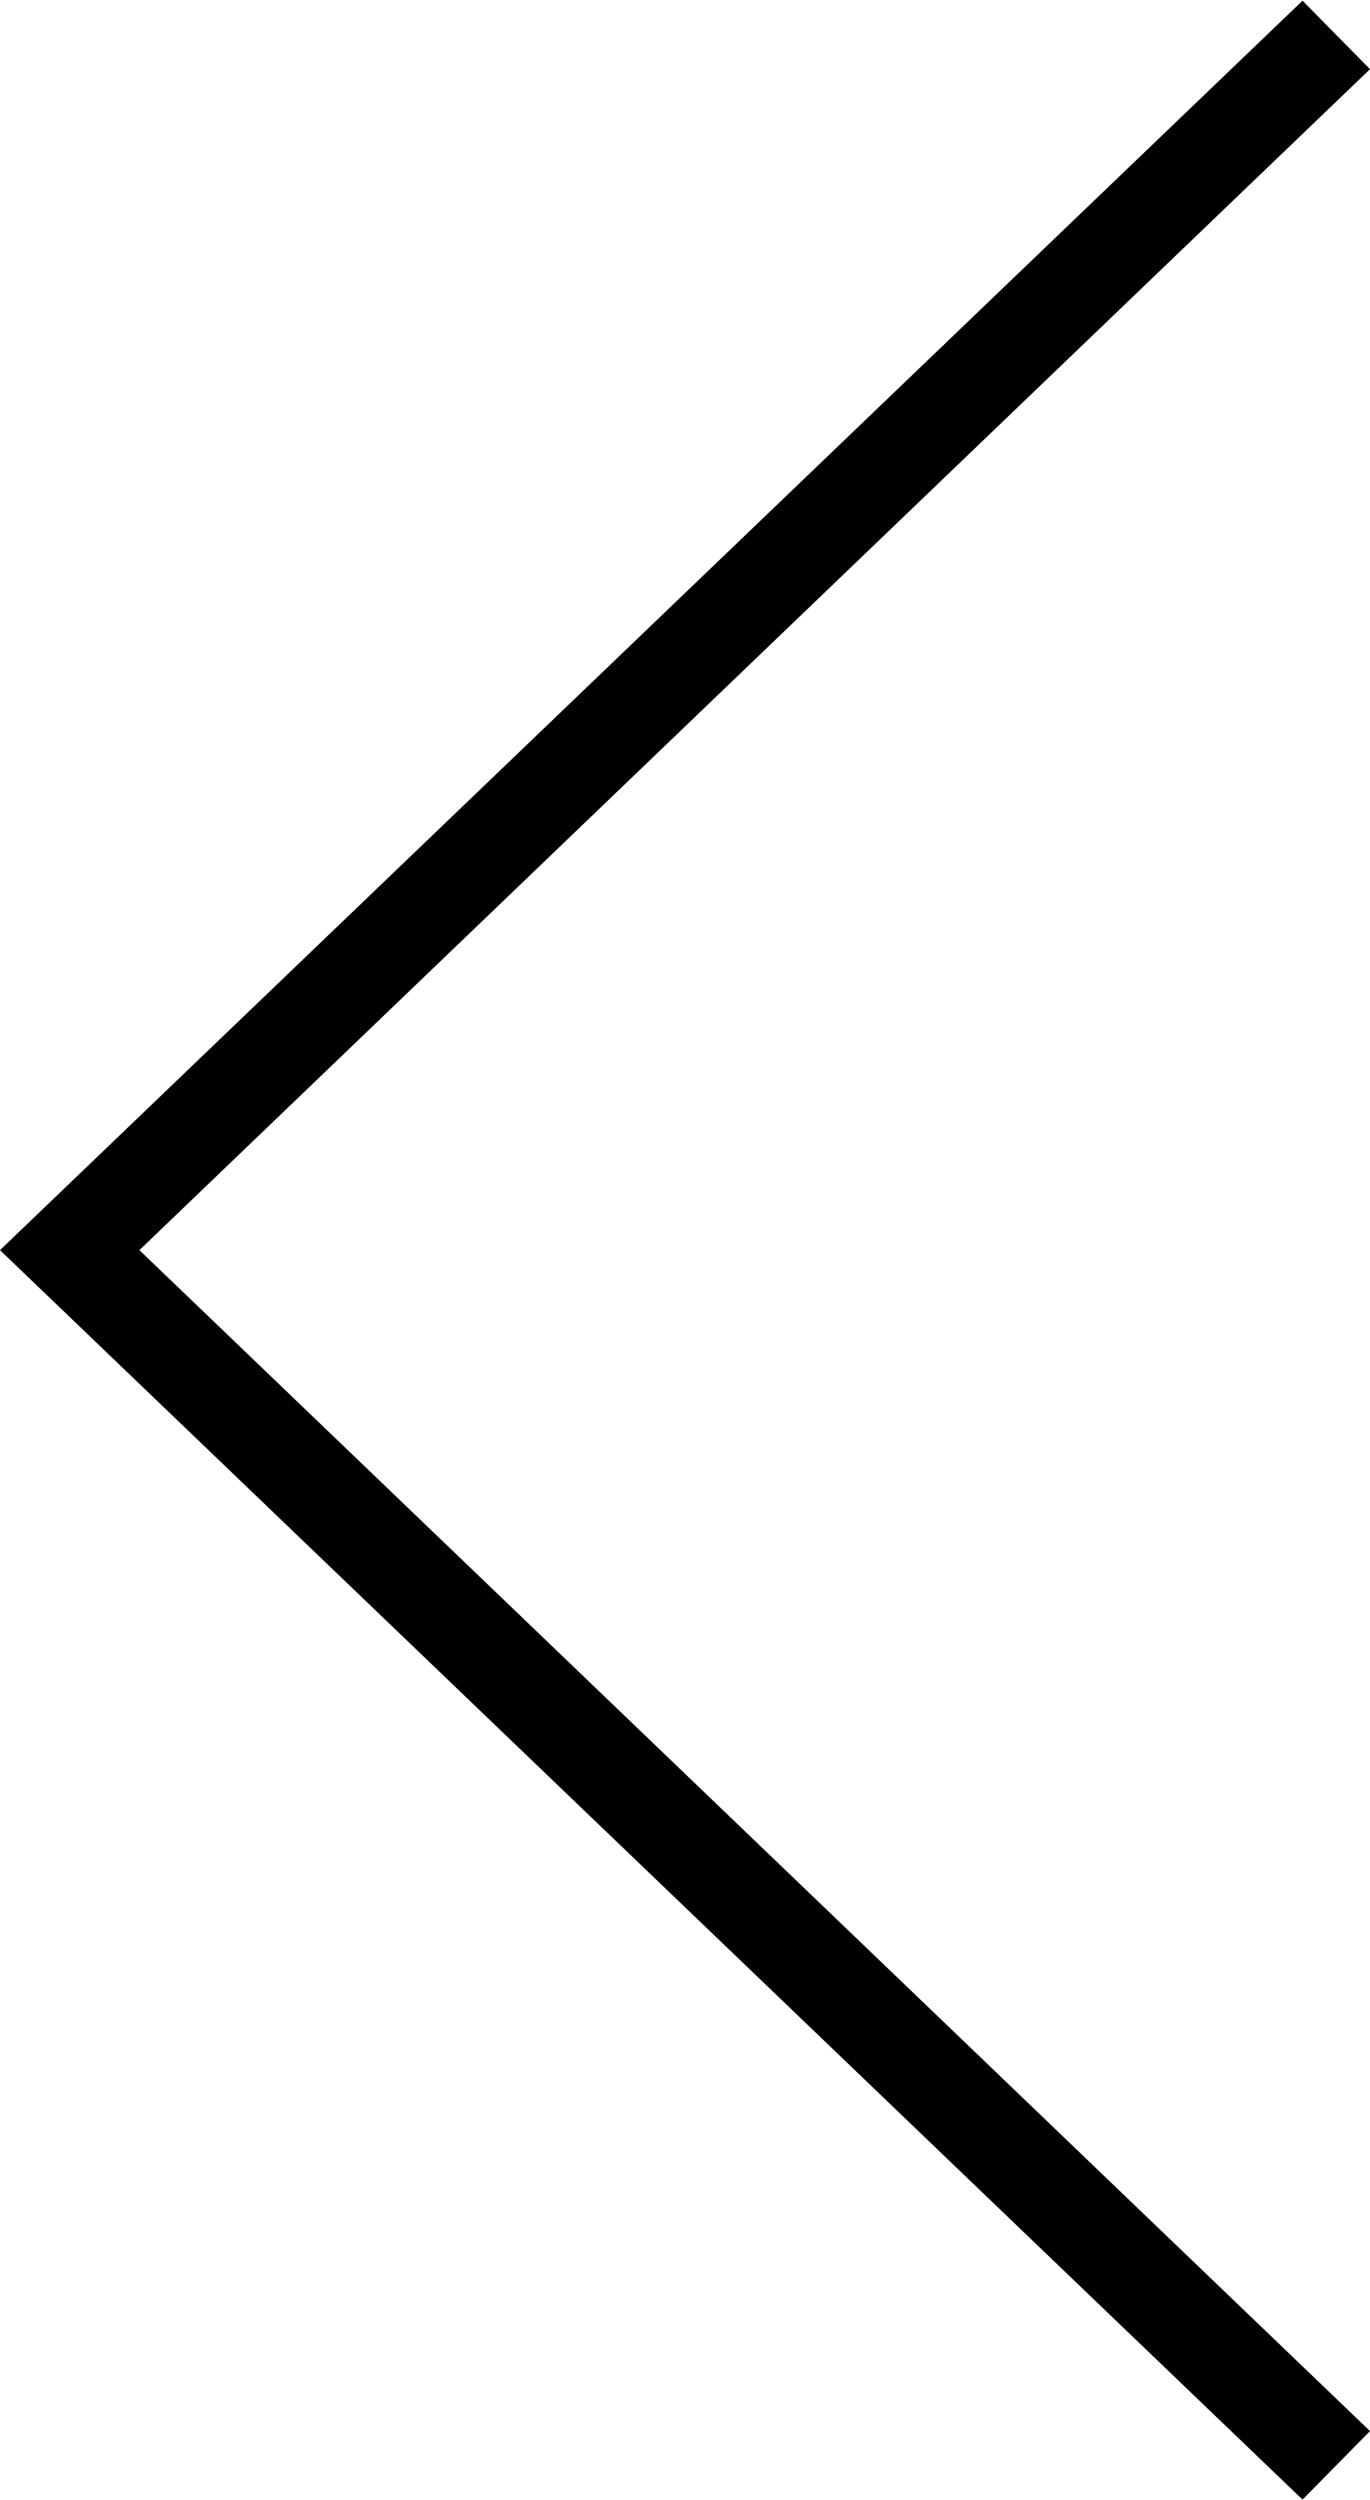 <?xml version="1.0" encoding="utf-8"?>
<svg xmlns="http://www.w3.org/2000/svg"
	xmlns:xlink="http://www.w3.org/1999/xlink"
	width="40px" height="73px" viewBox="0 0 40 73">
<filter filterUnits="objectBoundingBox" x="0.00" y="0.00" width="100.00" height="100.00" id="filter0">
<feFlood flood-color="rgb(255,255,255)" result="coFloodOut1"/>
<feComposite in="coFloodOut1" in2="SourceAlpha" operator="in" result="coOverlay1"/>
<feBlend in="coOverlay1" in2="SourceGraphic" mode="normal" result="colorOverlay1"/>
</filter>
<path fillRule="evenodd" d="M 38.03 72.98C 38.03 72.98 0 36.5 0 36.5 0 36.5 38.03 0.02 38.03 0.02 38.03 0.02 40 2.02 40 2.02 40 2.02 4.07 36.5 4.07 36.5 4.07 36.5 40 70.98 40 70.98 40 70.98 38.03 72.98 38.03 72.98Z" fill="rgb(0,0,0)" filter="url(#filter0)"/></svg>